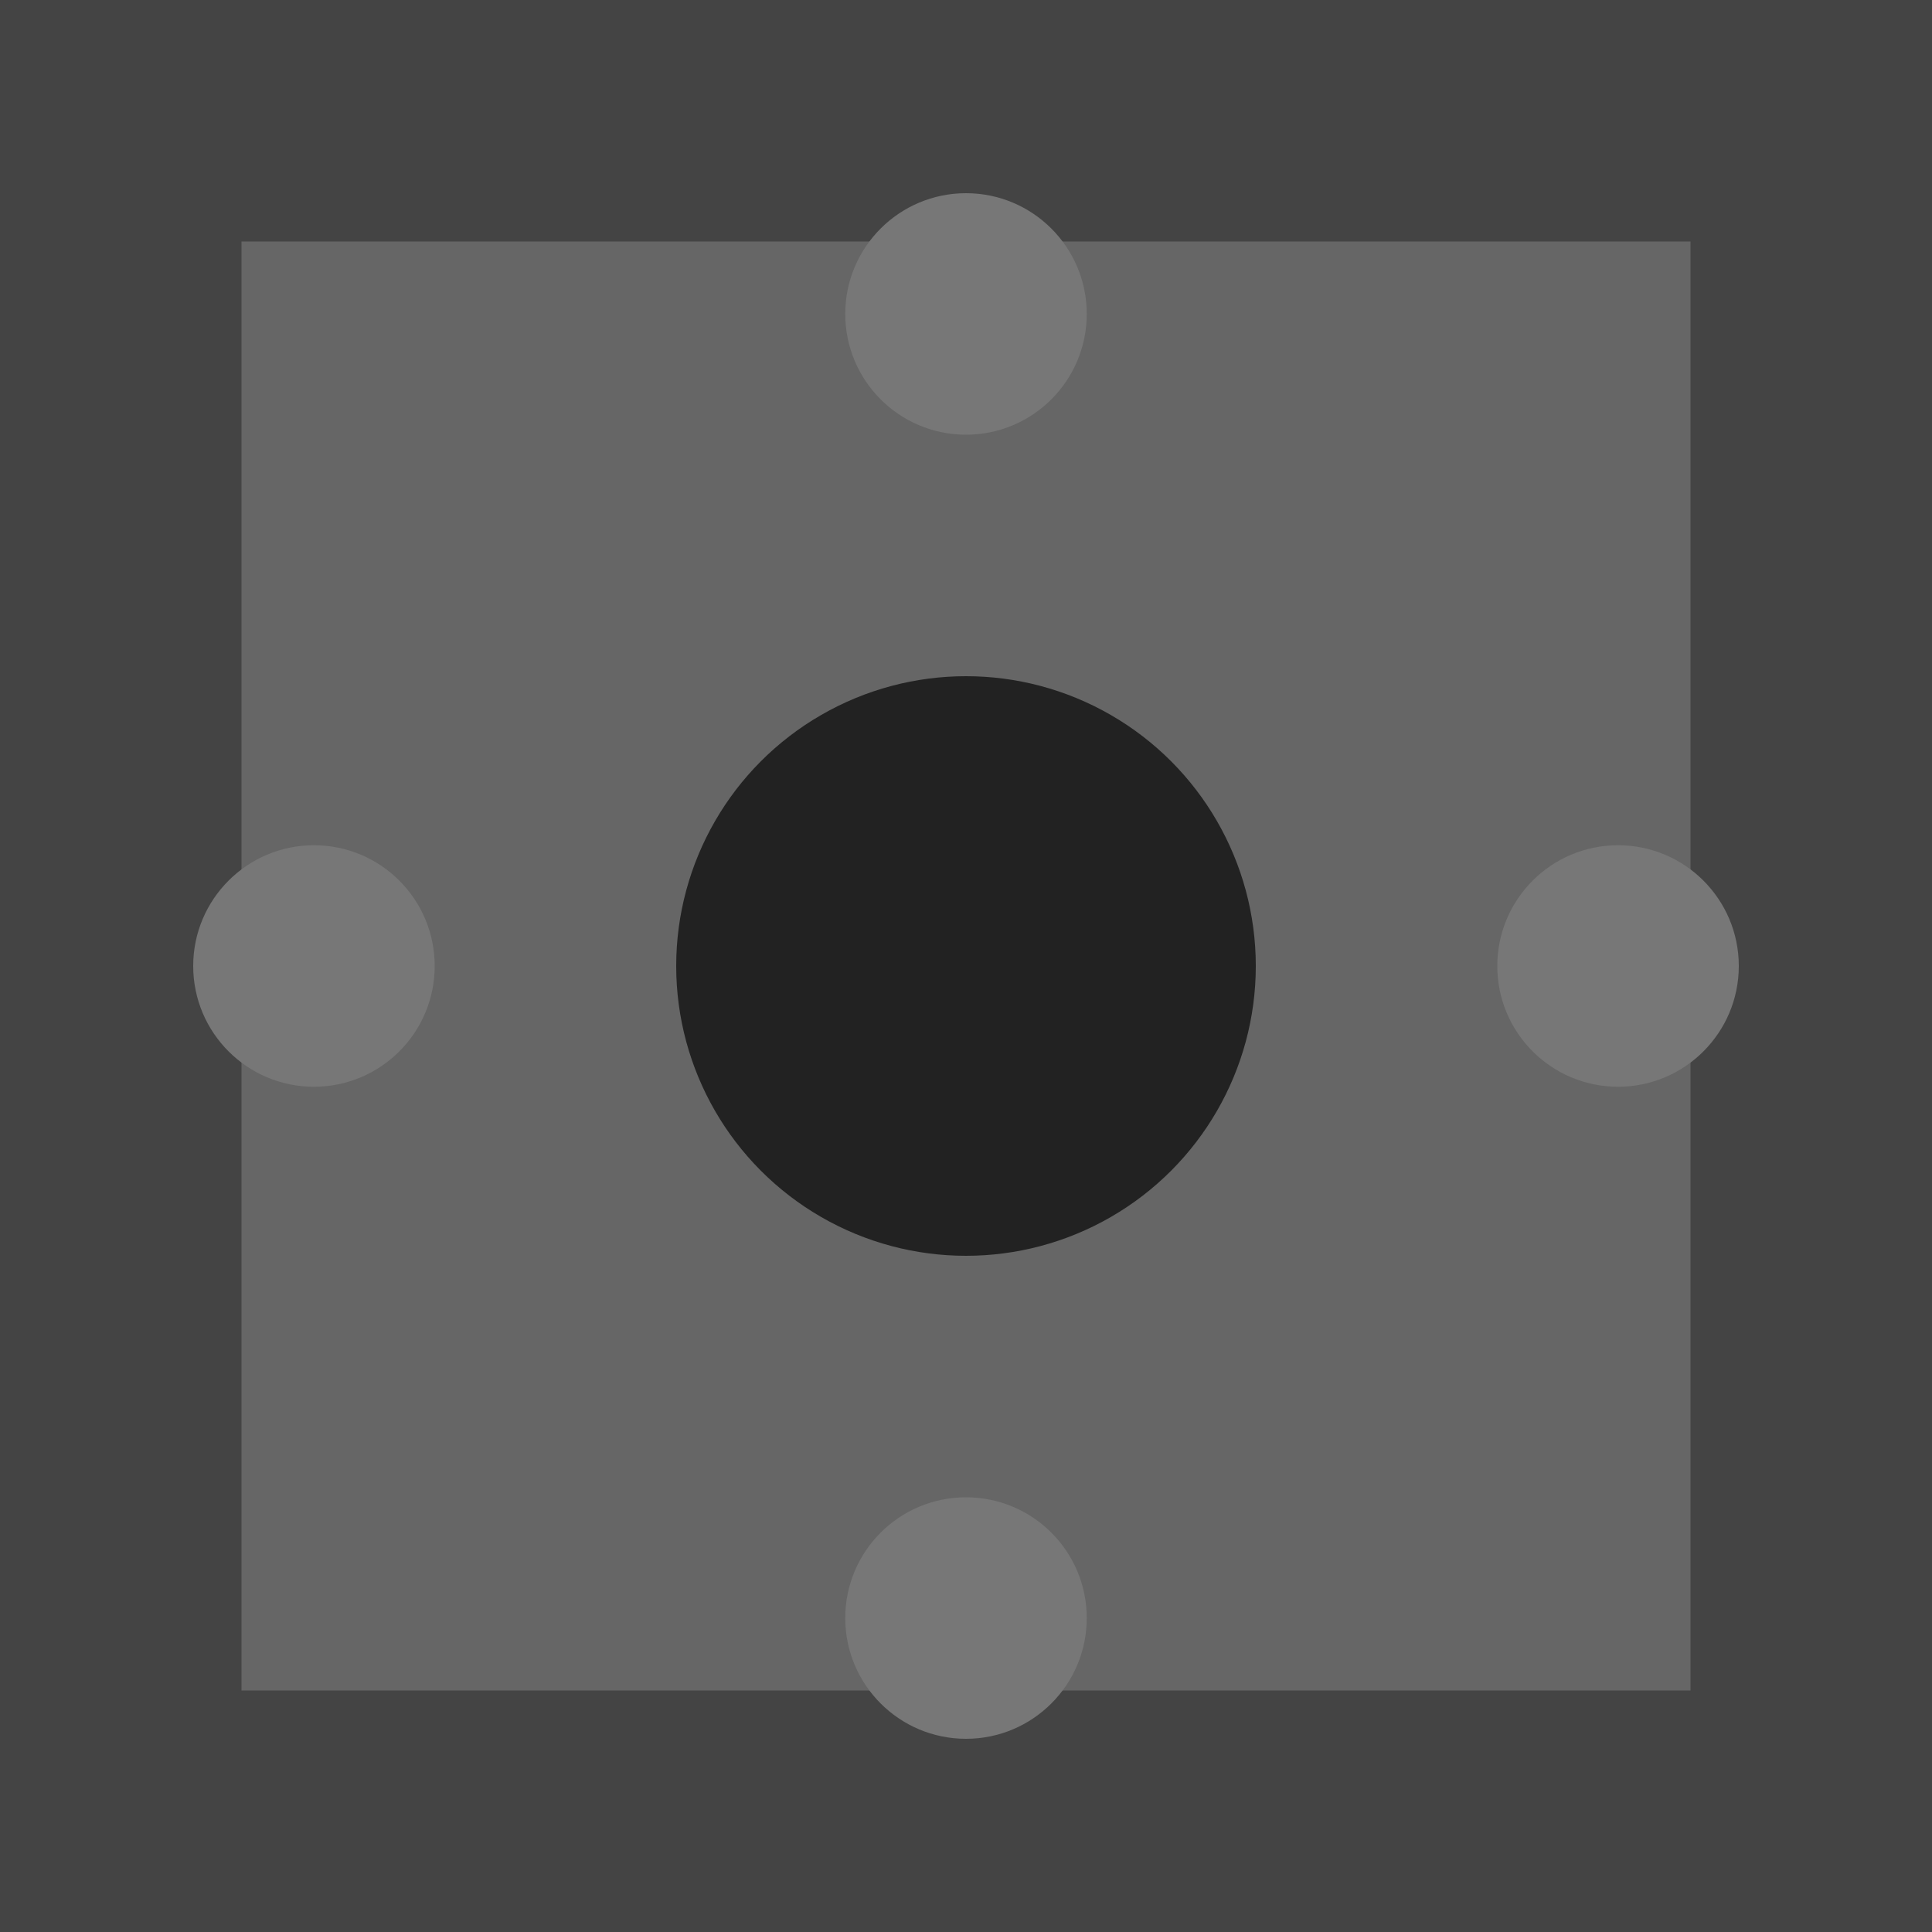 <svg width="32" height="32" viewBox="0 0 32 32" xmlns="http://www.w3.org/2000/svg">
    <rect width="100%" height="100%" fill="#444444"/>
    
        <rect width="100%" height="100%" fill="#444444"/>
        <rect x="4" y="4" width="24" height="24" fill="#666666"/>
        <circle cx="16" cy="16" r="4.8" fill="#222222"/>
        <circle cx="26.8" cy="16" r="2" fill="#777777"/><circle cx="16" cy="26.8" r="2" fill="#777777"/><circle cx="5.2" cy="16" r="2" fill="#777777"/><circle cx="16" cy="5.2" r="2" fill="#777777"/>
      
  </svg>